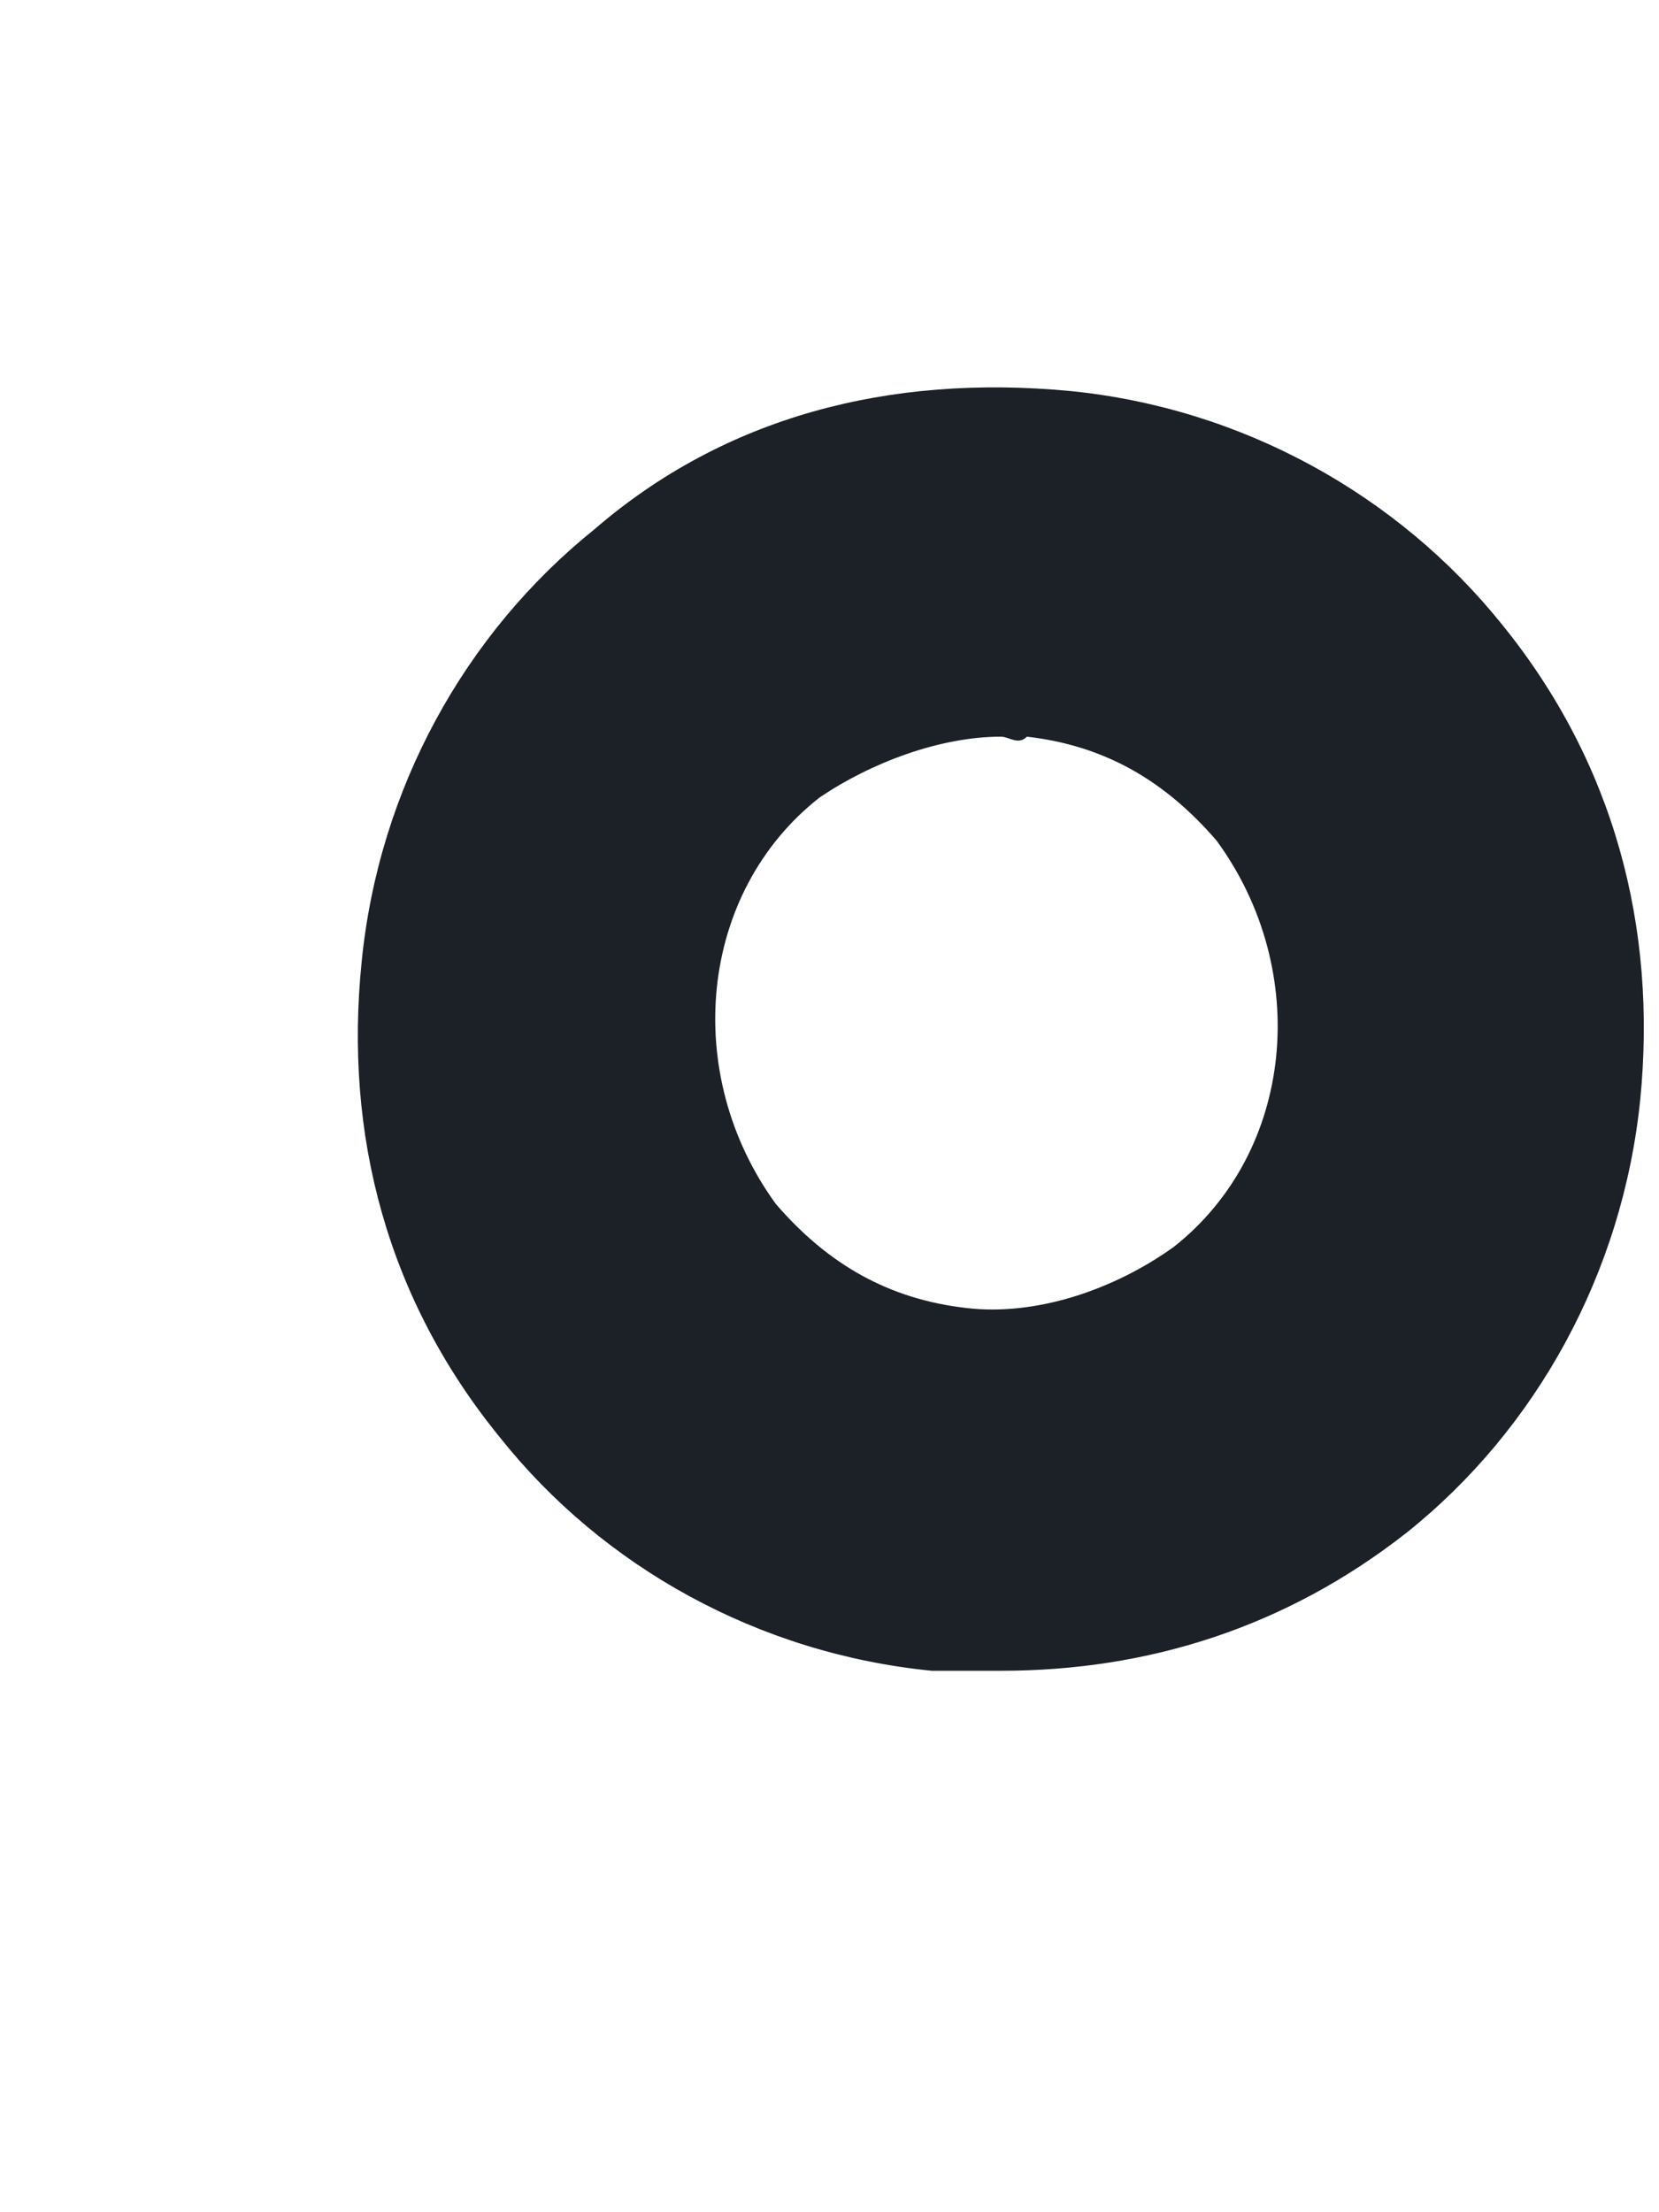 <svg width="3" height="4" viewBox="0 0 3 4" fill="none" xmlns="http://www.w3.org/2000/svg">
<path d="M1.81 3.021C1.763 3.021 1.732 3.021 1.685 3.021C1.372 2.99 1.091 2.834 0.904 2.599C0.7 2.349 0.622 2.052 0.654 1.739C0.685 1.426 0.841 1.145 1.075 0.957C1.31 0.754 1.607 0.676 1.935 0.707C2.247 0.738 2.528 0.895 2.716 1.129C2.919 1.379 2.997 1.677 2.966 1.989C2.934 2.302 2.778 2.584 2.544 2.771C2.325 2.943 2.075 3.021 1.81 3.021ZM1.81 1.332C1.7 1.332 1.575 1.379 1.482 1.442C1.263 1.614 1.232 1.942 1.403 2.177C1.497 2.286 1.607 2.349 1.747 2.365C1.872 2.38 2.013 2.333 2.122 2.255C2.341 2.083 2.372 1.755 2.2 1.52C2.106 1.411 1.997 1.348 1.857 1.332C1.841 1.348 1.825 1.332 1.81 1.332Z" fill="#1C2027"/>
</svg>
